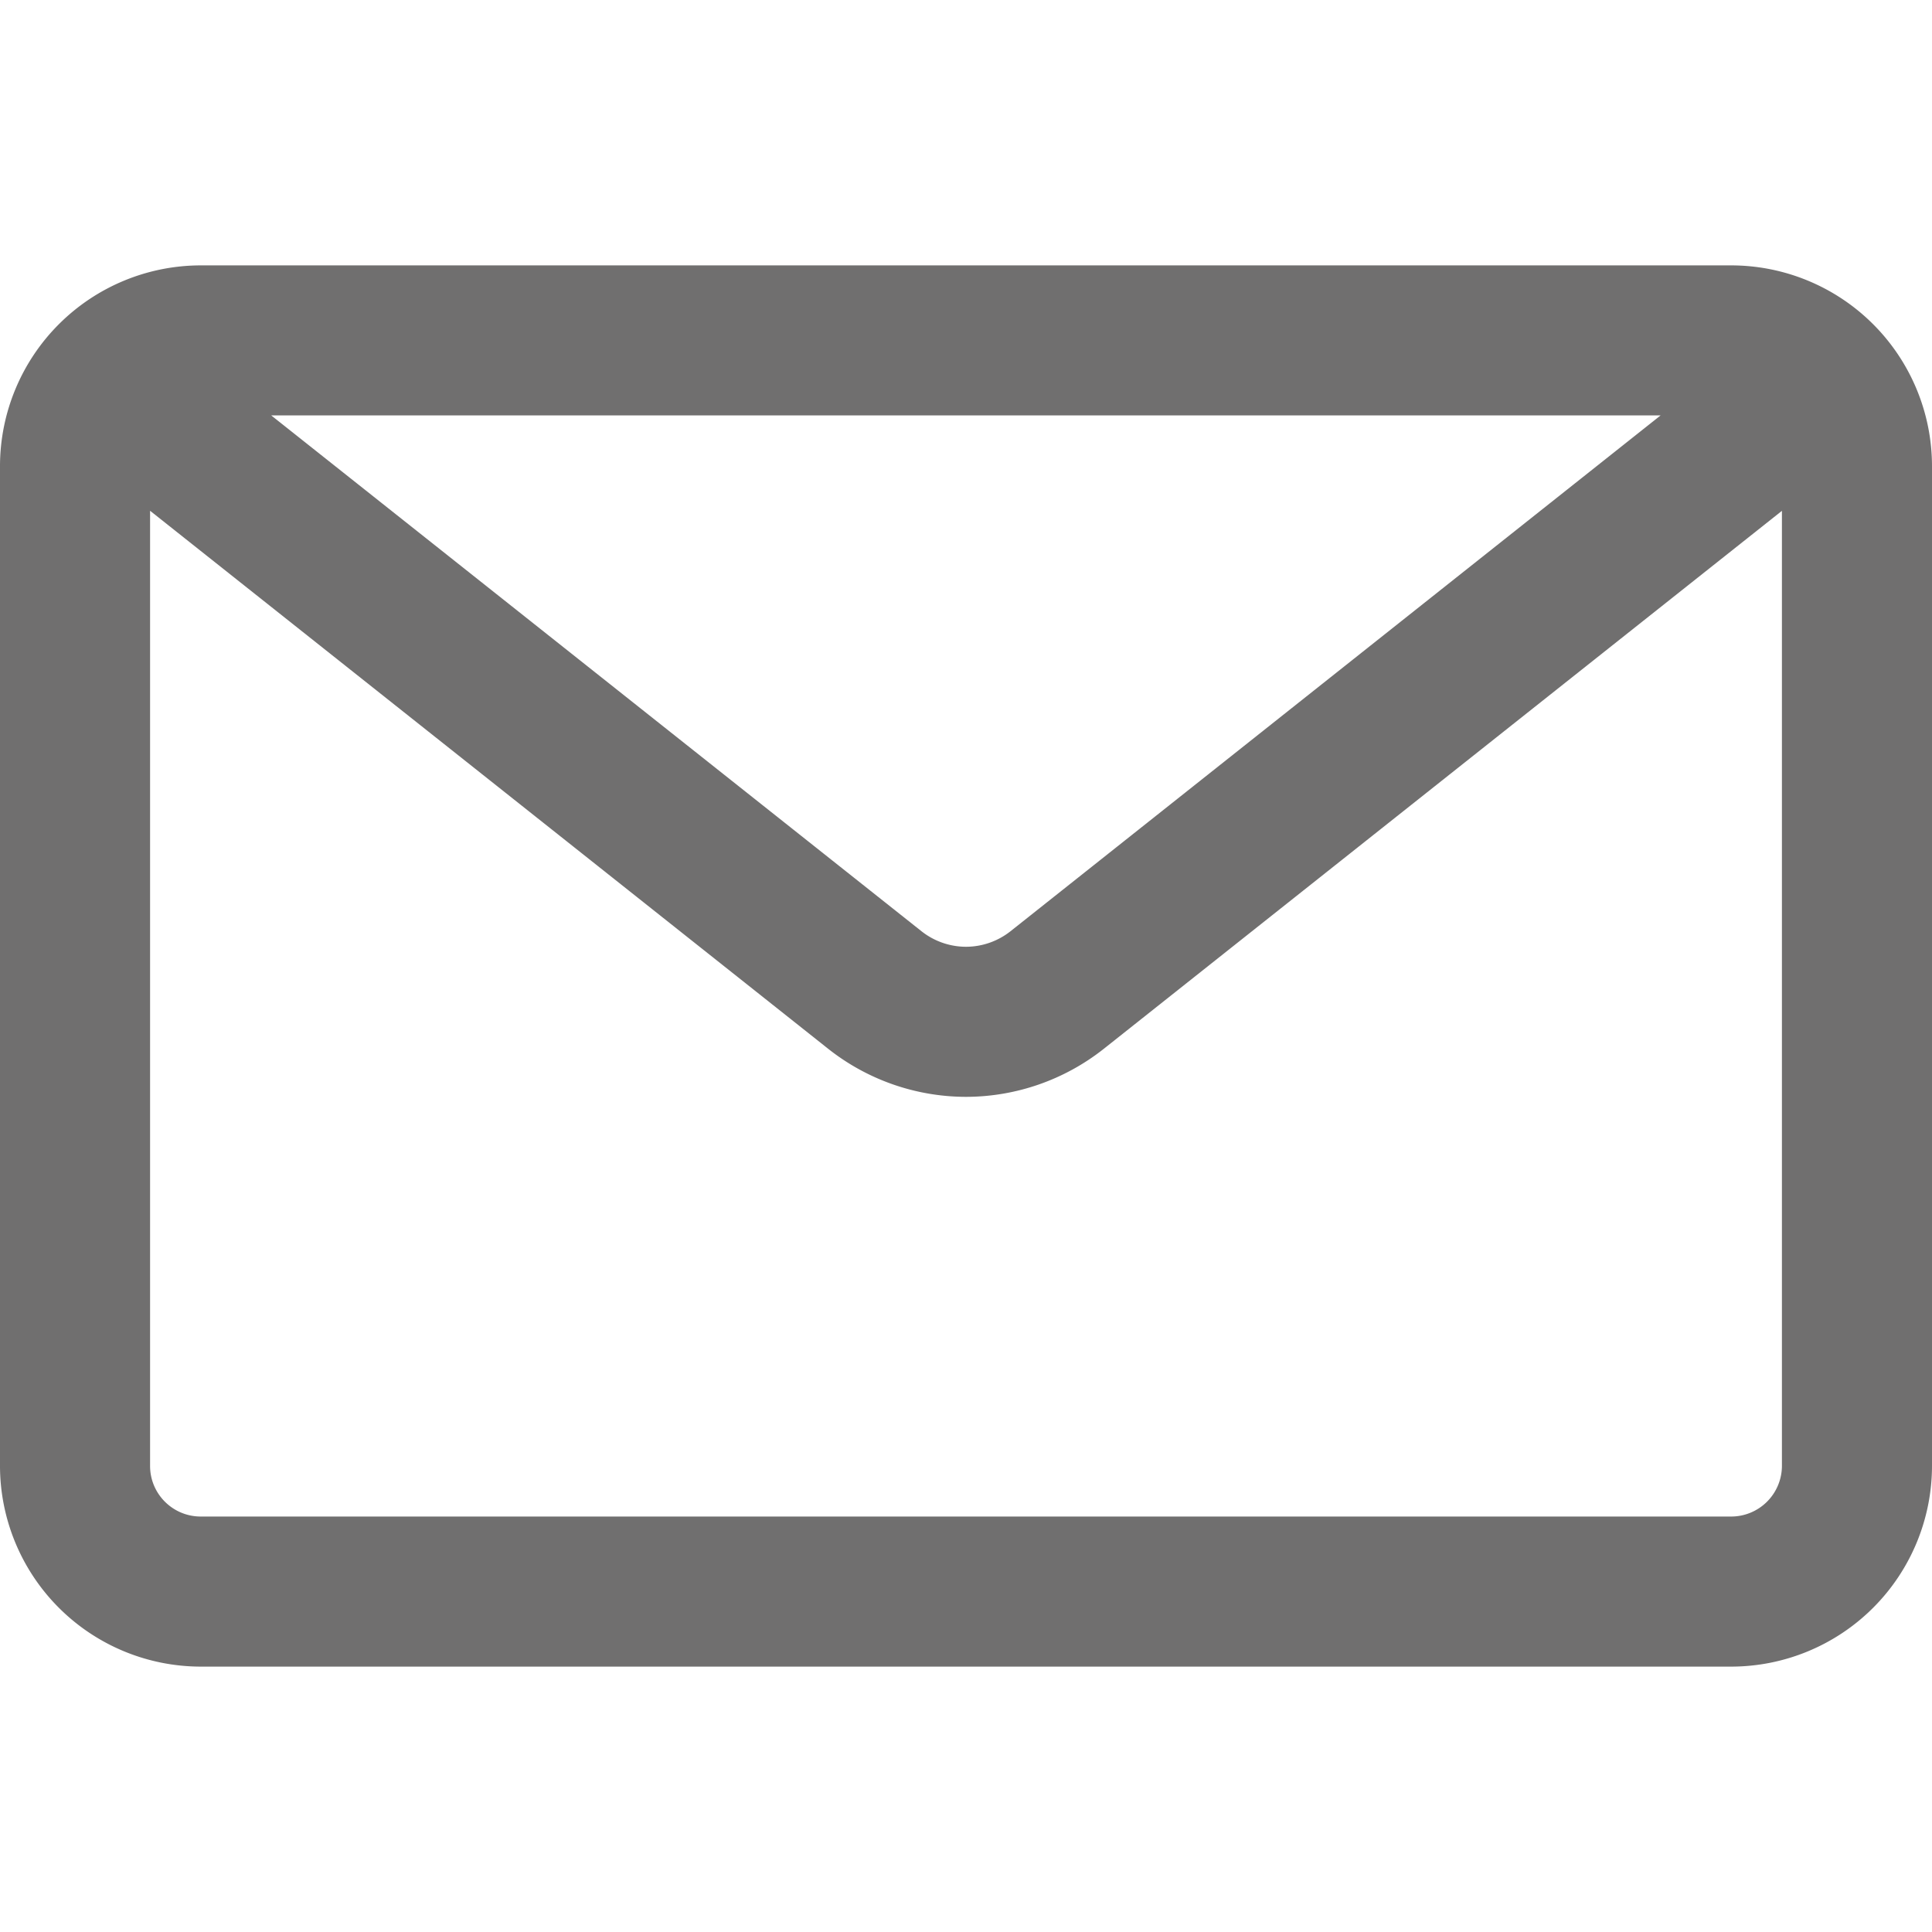<?xml version="1.0" encoding="utf-8"?><svg width="22" height="22" xmlns="http://www.w3.org/2000/svg" fill="#706f6f" viewBox="0 0 22 22"><path fill-rule="evenodd" clip-rule="evenodd" d="M19.715 3.041H2.285A2.269 2.269 0 00.02 5.308v11.385a2.269 2.269 0 002.267 2.266h17.428a2.269 2.269 0 002.267-2.266V5.308a2.269 2.269 0 00-2.267-2.267zm-.748 1.67l-7.448 5.91a.832.832 0 01-1.038 0L3.033 4.71h15.934zm1.344 11.982c0 .329-.267.596-.597.596H2.286a.596.596 0 01-.597-.596V5.777l7.754 6.151c.441.35.994.543 1.557.543s1.116-.193 1.557-.543l7.754-6.151v10.916z"/><path fill-rule="evenodd" clip-rule="evenodd" d="M19.715 18.978H2.285A2.288 2.288 0 010 16.693V5.307a2.288 2.288 0 012.286-2.285h17.428A2.288 2.288 0 0122 5.307v11.386a2.288 2.288 0 01-2.285 2.285zM2.285 3.061A2.25 2.25 0 00.04 5.307v11.386a2.25 2.25 0 002.247 2.246h17.428a2.25 2.25 0 002.247-2.246V5.307a2.25 2.25 0 00-2.246-2.246H2.285zm17.43 14.247H2.285a.616.616 0 01-.615-.615V5.736l7.786 6.177c.437.347.986.538 1.544.538.559 0 1.107-.191 1.544-.538l7.786-6.176v10.956c0 .34-.276.615-.615.615zM1.709 5.818v10.875c0 .318.258.576.577.576h17.428a.578.578 0 00.577-.576V5.817l-7.722 6.126A2.534 2.534 0 0111 12.49a2.534 2.534 0 01-1.569-.547L1.71 5.817zM11 10.82a.859.859 0 01-.531-.186L2.977 4.692h16.046l-7.492 5.943a.858.858 0 01-.531.186zm-7.912-6.09l7.405 5.874a.819.819 0 00.507.177.82.82 0 00.507-.177L18.91 4.73H3.088z"/></svg>